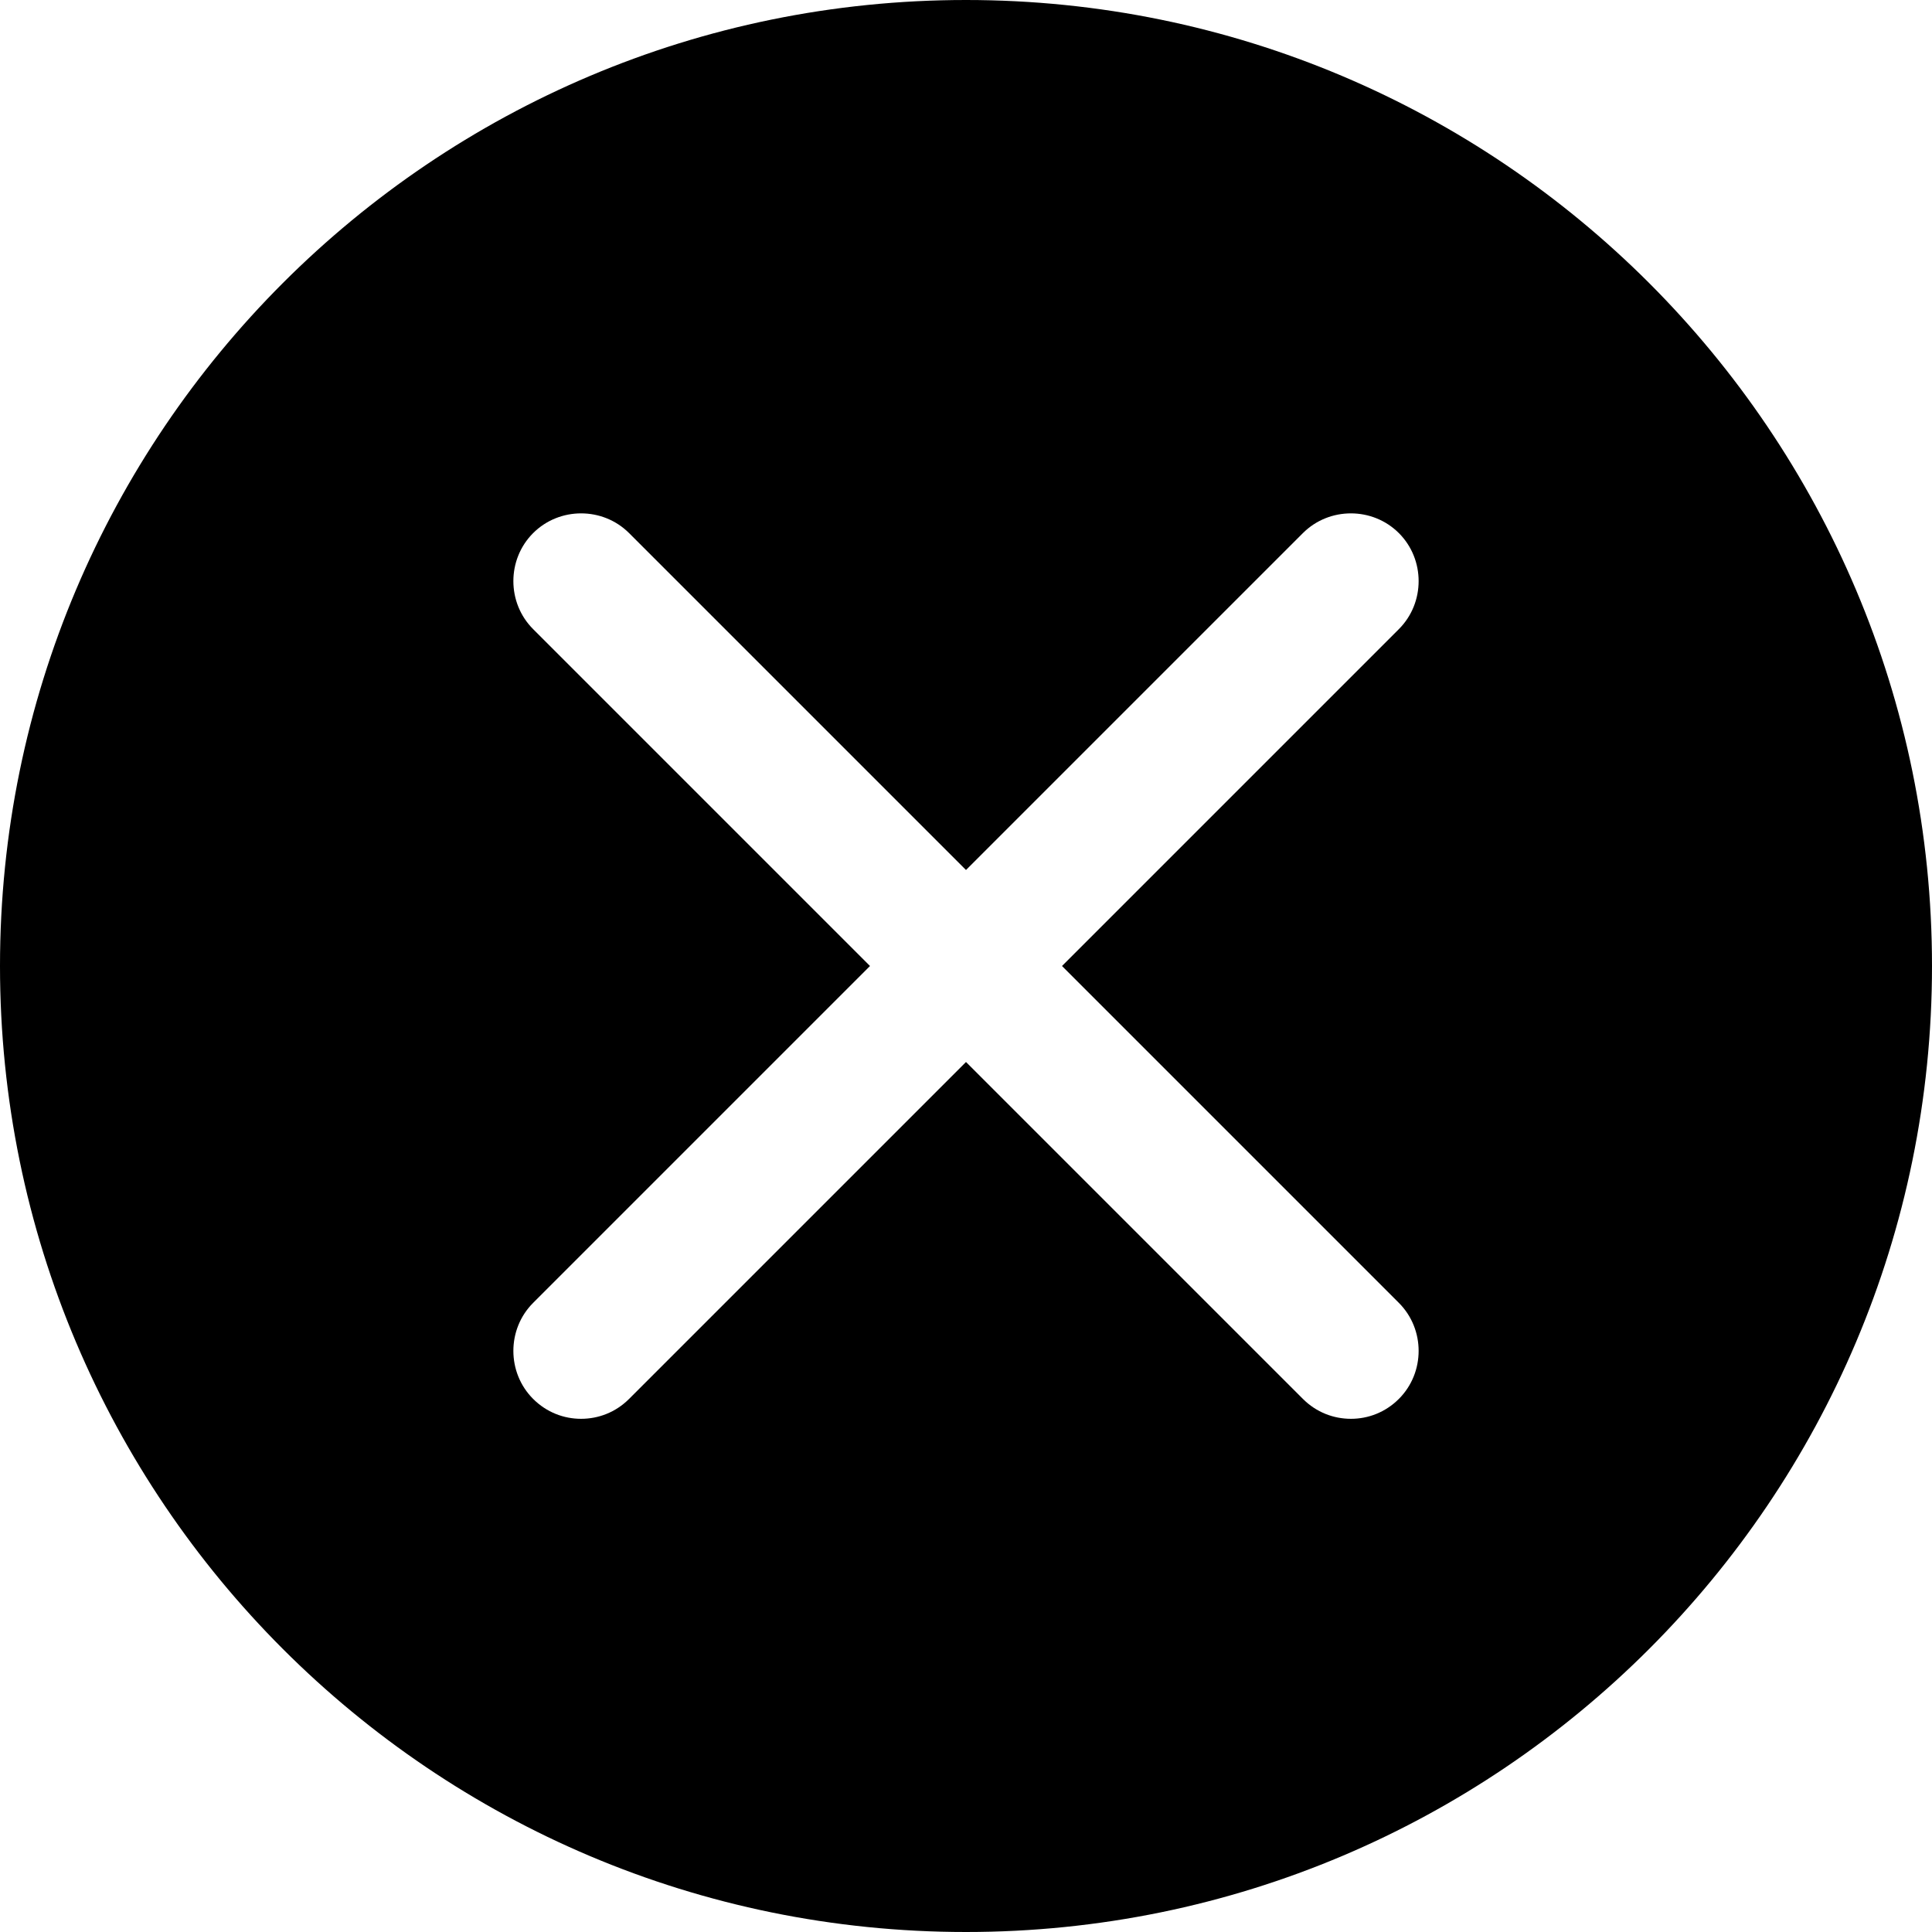<svg viewBox="0 0 16 16" xmlns="http://www.w3.org/2000/svg"><path fill-rule="evenodd" clip-rule="evenodd" d="M16 8C16 12.418 12.418 16 8 16C3.582 16 0 12.418 0 8C0 3.582 3.582 0 8 0C12.418 0 16 3.582 16 8ZM11.585 5.21L8.795 8L11.585 10.79C11.803 11.008 11.803 11.367 11.585 11.585C11.473 11.697 11.33 11.75 11.188 11.75C11.045 11.75 10.902 11.697 10.79 11.585L8 8.795L5.21 11.585C5.098 11.697 4.955 11.75 4.812 11.75C4.67 11.75 4.527 11.697 4.415 11.585C4.197 11.367 4.197 11.008 4.415 10.79L7.205 8L4.415 5.21C4.197 4.992 4.197 4.633 4.415 4.415C4.633 4.197 4.992 4.197 5.21 4.415L8 7.205L10.79 4.415C11.008 4.197 11.367 4.197 11.585 4.415C11.803 4.633 11.803 4.992 11.585 5.21Z"/></svg>
